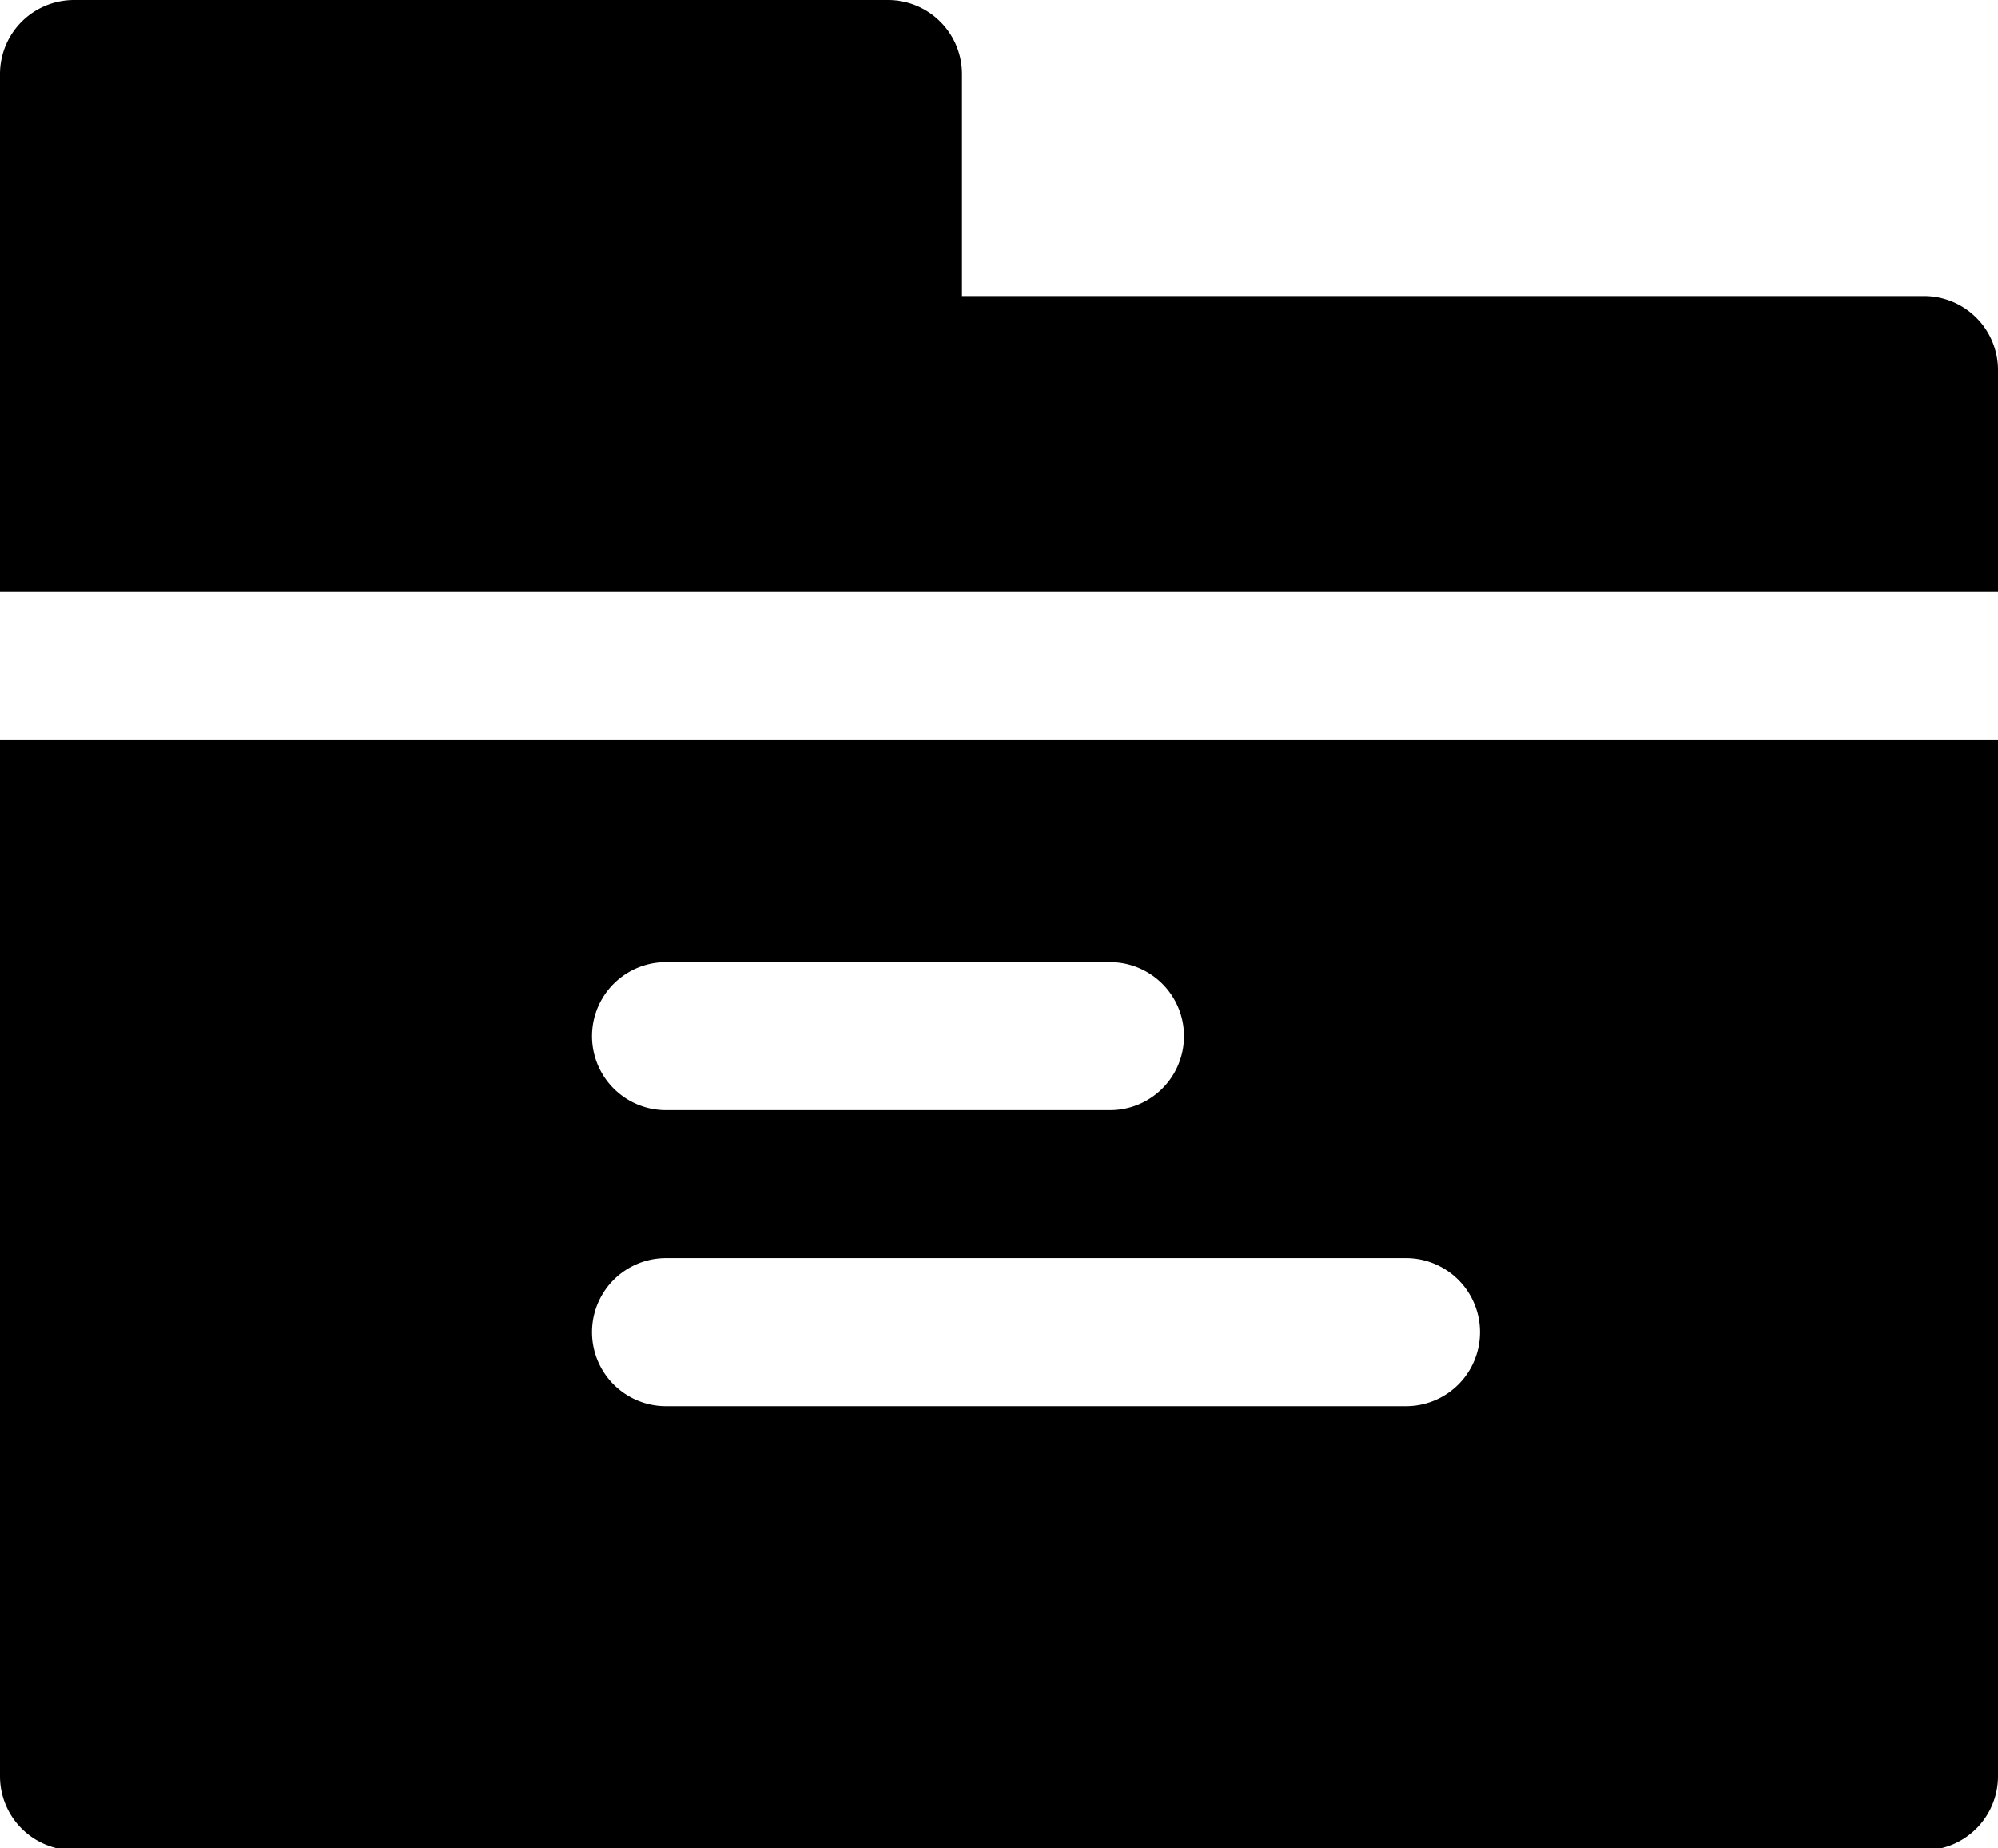 <svg xmlns="http://www.w3.org/2000/svg" viewBox="0 0 27 24.97"><title>Wizard_Foldermdpi</title><g id="Layer_2" data-name="Layer 2"><g id="Layer_1-2" data-name="Layer 1"><path d="M26,4H13V1a1,1,0,0,0-1-1H1A1,1,0,0,0,0,1V8H27V5A1,1,0,0,0,26,4Z"/><path d="M0,10V24a1,1,0,0,0,1,1H26a1,1,0,0,0,1-1V10Zm9,3h6a1,1,0,0,1,0,2H9a1,1,0,0,1,0-2Zm10,6H9a1,1,0,0,1,0-2H19a1,1,0,0,1,0,2Z"/></g></g></svg>